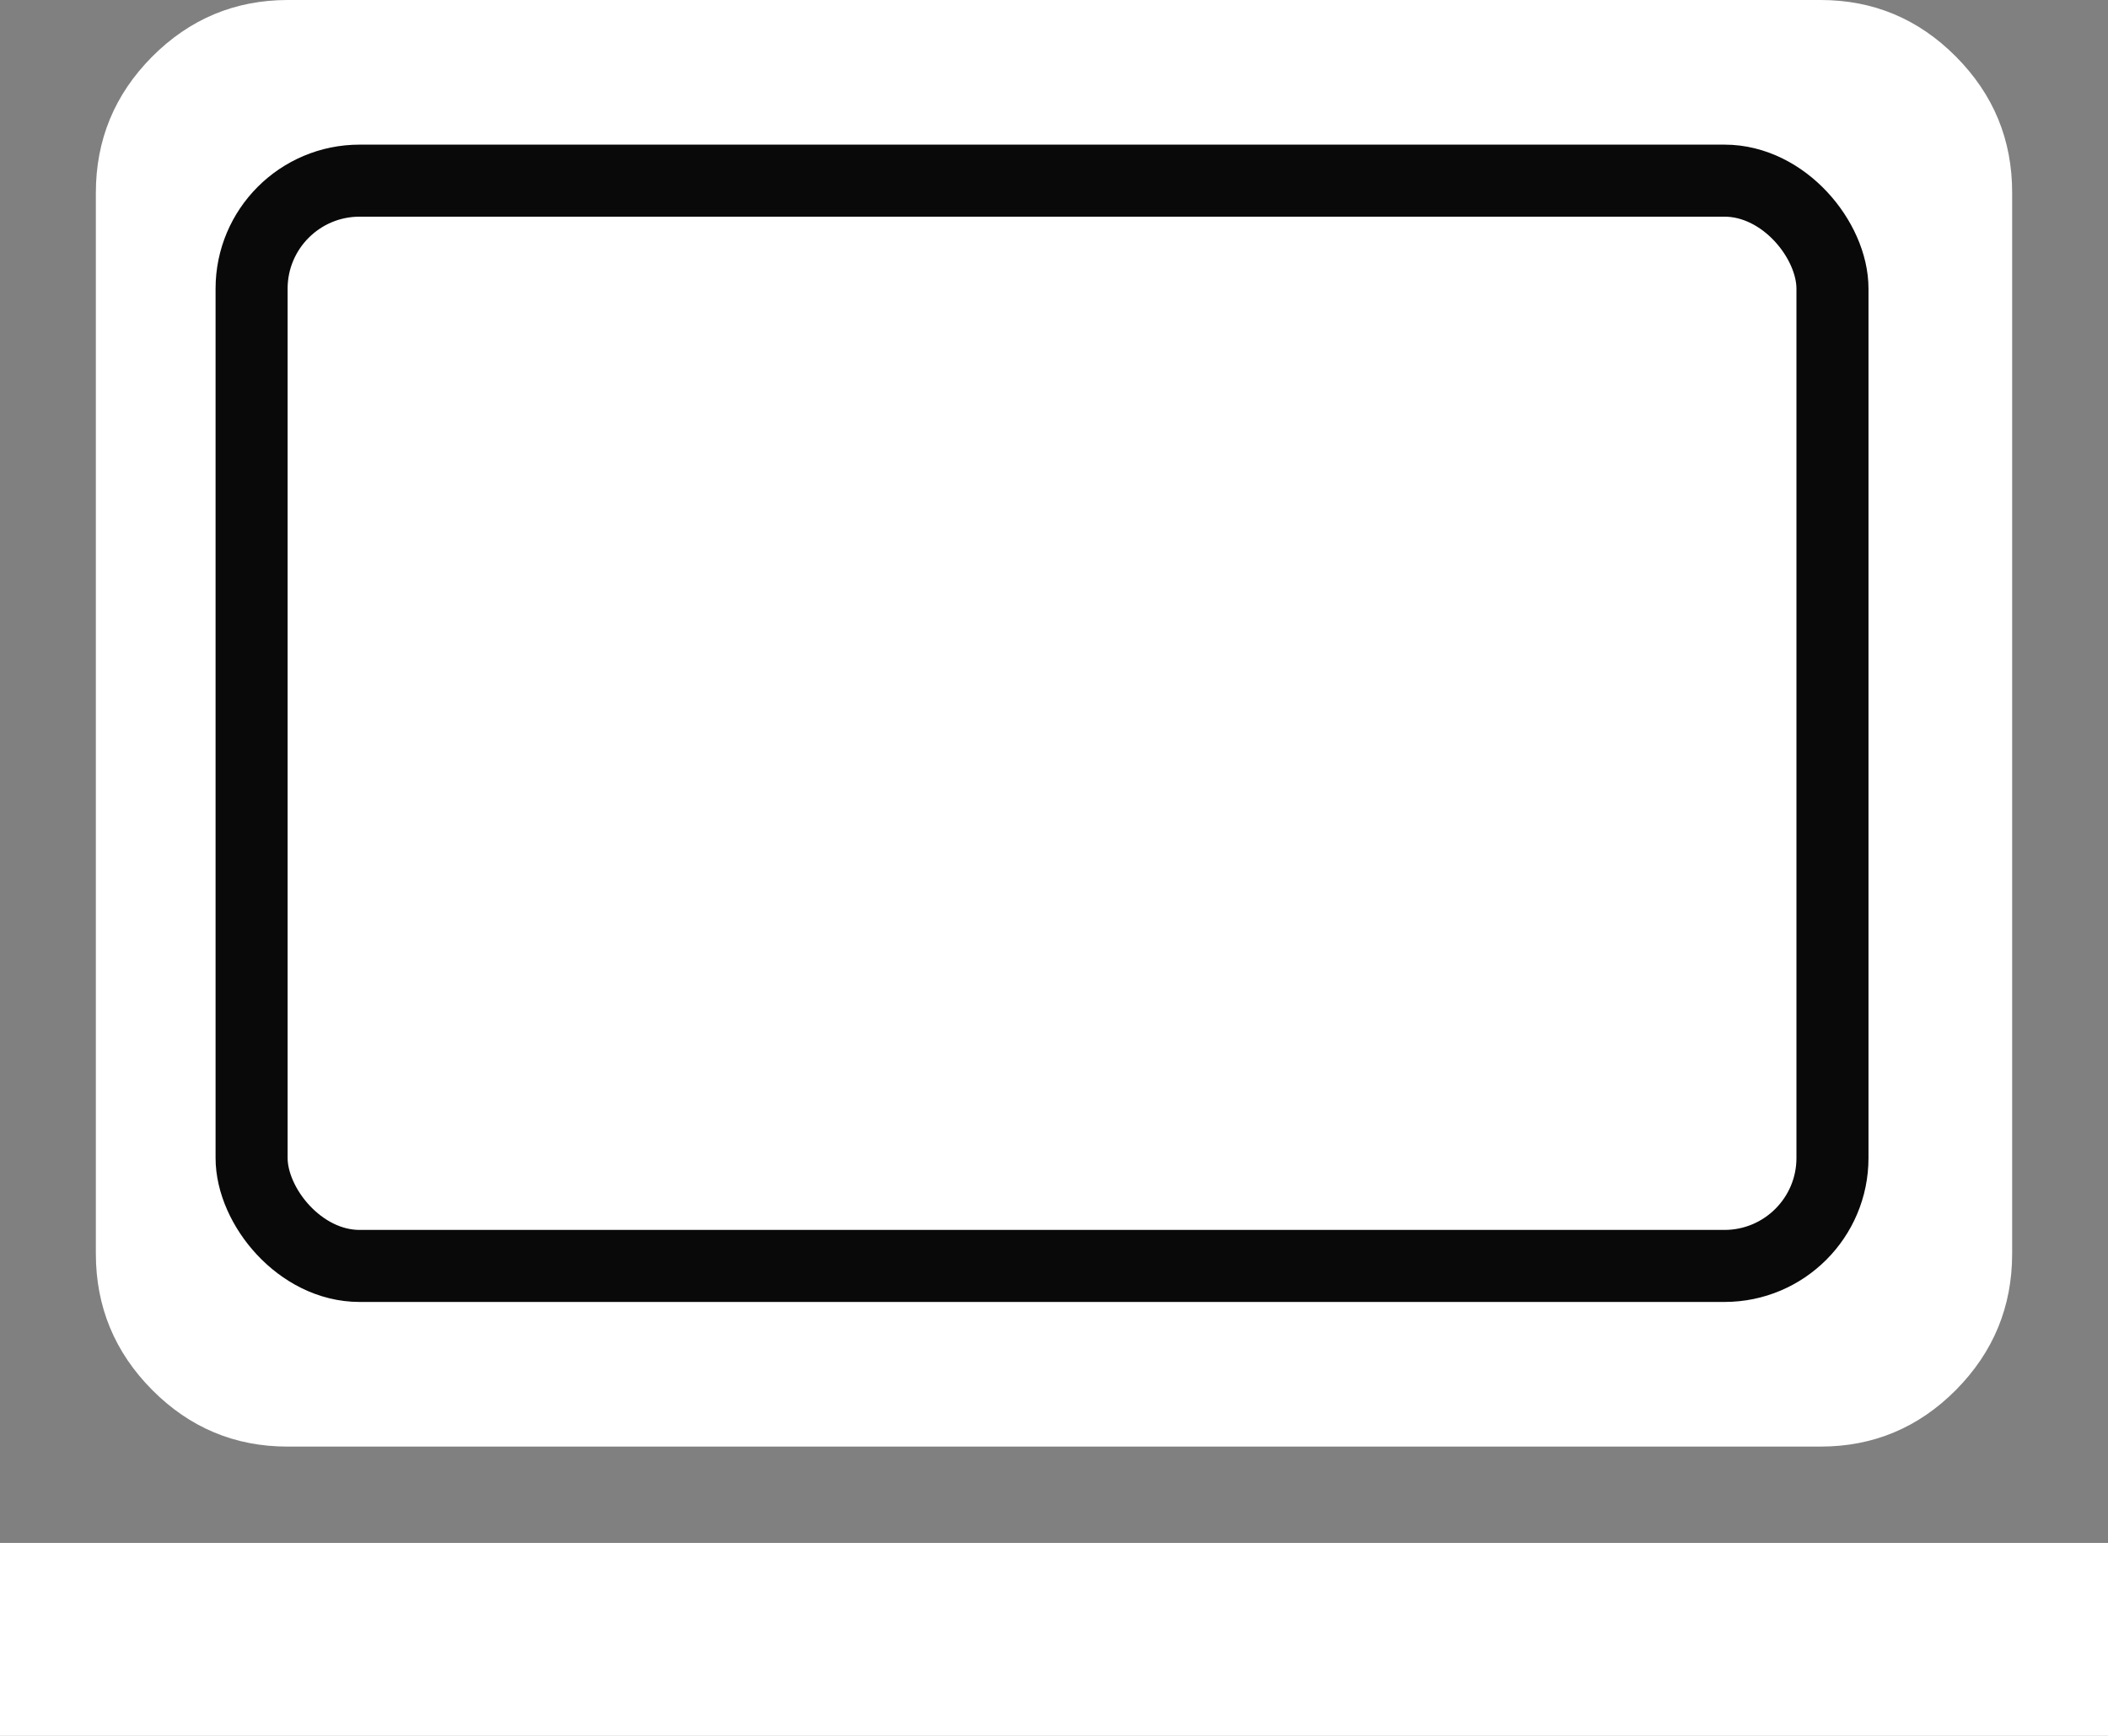 <svg width="17" height="14" viewBox="0 0 17 14" fill="none" xmlns="http://www.w3.org/2000/svg">
<rect x="0" y="0" width="17" height="14" fill="#808080" stroke="none"/>
<path d="M0 14V12.444H17V14H0ZM2.318 11.667C1.893 11.667 1.529 11.514 1.227 11.21C0.925 10.906 0.773 10.539 0.773 10.111V1.556C0.773 1.128 0.924 0.762 1.227 0.457C1.53 0.153 1.894 0.001 2.318 0H14.682C15.107 0 15.471 0.152 15.774 0.457C16.077 0.762 16.228 1.128 16.227 1.556V10.111C16.227 10.539 16.076 10.905 15.774 11.21C15.471 11.515 15.107 11.667 14.682 11.667H2.318ZM2.318 10.111H14.682V1.556H2.318V10.111Z" fill="white"/>
<rect x="2.029" y="1.457" width="12.749" height="8.753" rx="0.871" fill="white" stroke="#090909" stroke-width="0.581"/>
</svg>
